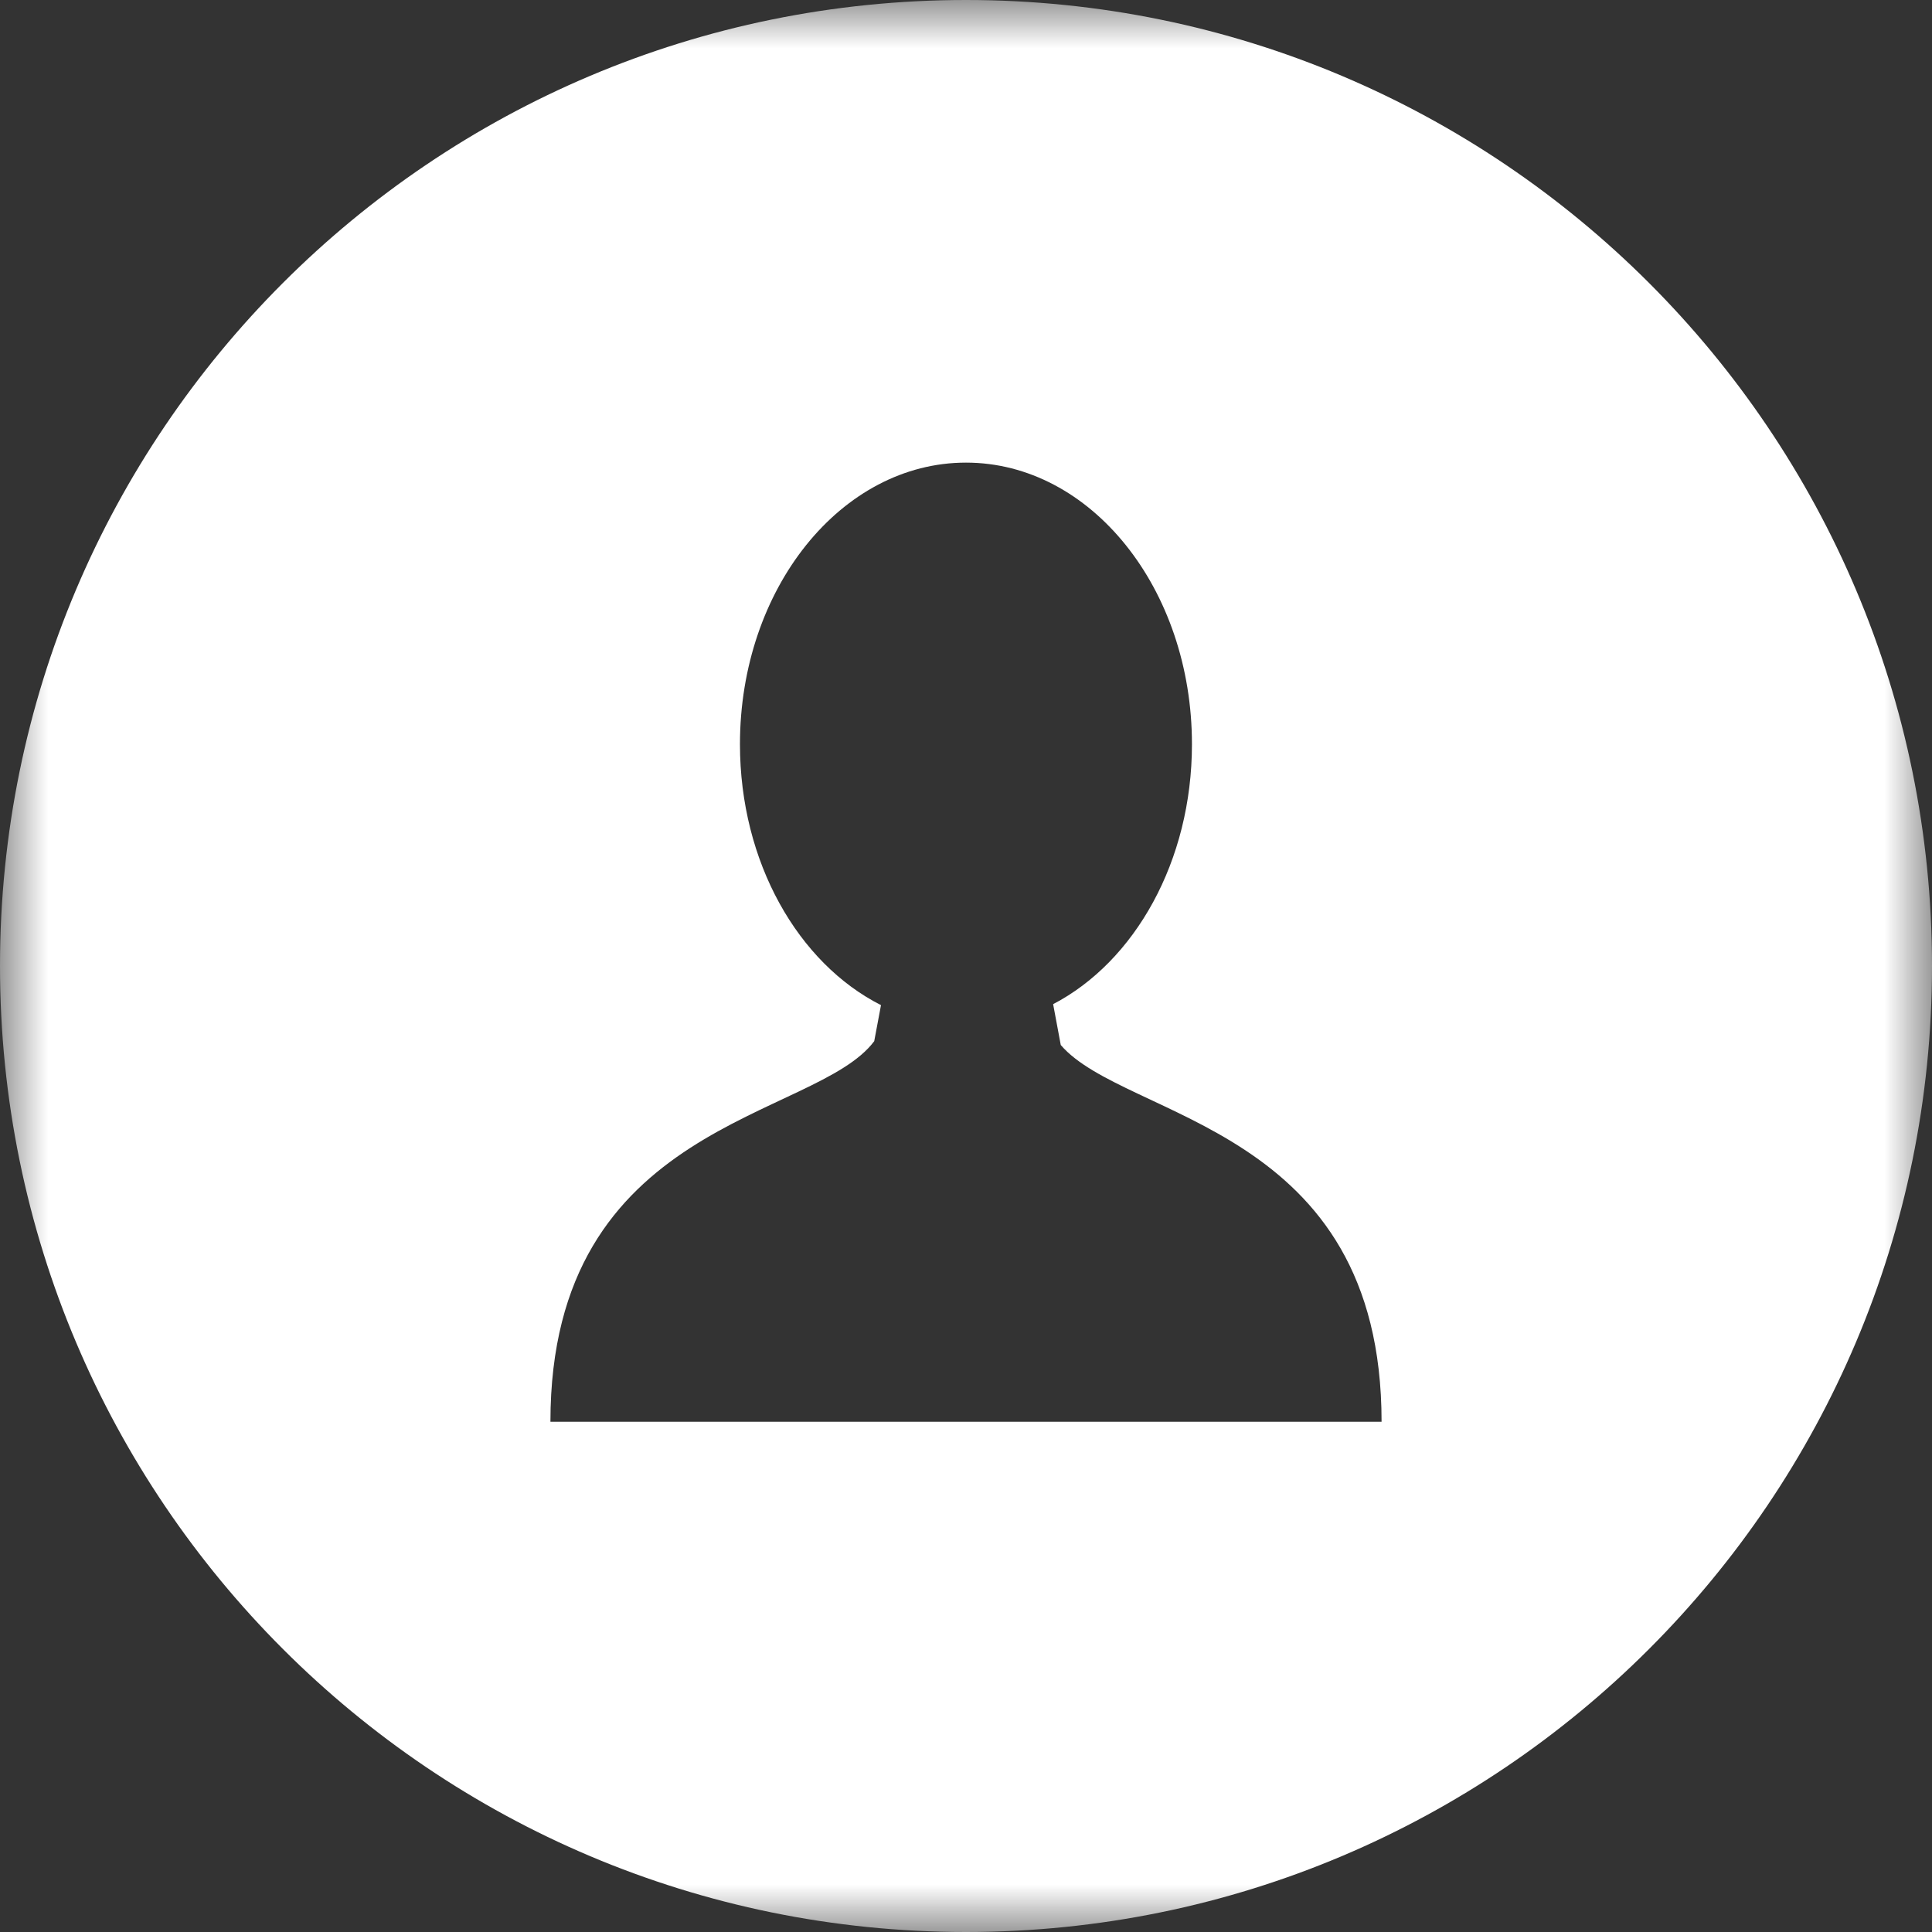 <?xml version="1.0" encoding="UTF-8"?>
<svg width="20px" height="20px" viewBox="0 0 20 20" version="1.1" xmlns="http://www.w3.org/2000/svg" xmlns:xlink="http://www.w3.org/1999/xlink">
    <rect x="0" y="0" width="20" height="20" fill="#333333" stroke="none"/>
    <!-- Generator: Sketch 45.2 (43514) - http://www.bohemiancoding.com/sketch -->
    <title>user</title>
    <desc>Created with Sketch.</desc>
    <defs>
        <polygon id="path-1" points="7.8125e-06 20 20 20 20 0 7.8125e-06 0"></polygon>
    </defs>
    <g id="Page-1" stroke="none" stroke-width="1" fill="none" fill-rule="evenodd">
        <g id="login-page" transform="translate(-537, -433)">
            <g id="user" transform="translate(537, 433)">
                <mask id="mask-2" fill="white">
                    <use xlink:href="#path-1"></use>
                </mask>
                <g id="Clip-2"></g>
                <path d="M10.03,14.718 L10.03,14.718 L9.969,14.718 L5.698,14.718 C5.698,11.594 8.441,11.595 9.05,10.778 L9.12,10.405 C8.264,9.972 7.66,8.927 7.66,7.704 C7.66,6.094 8.708,4.789 10,4.789 C11.292,4.789 12.339,6.094 12.339,7.704 C12.339,8.916 11.746,9.955 10.902,10.395 L10.981,10.818 C11.649,11.596 14.302,11.646 14.302,14.718 L10.03,14.718 Z M10,-7.8125e-06 C4.477,-7.8125e-06 7.8125e-06,4.477 7.8125e-06,10 C7.8125e-06,15.522 4.477,20 10,20 C15.522,20 20,15.522 20,10 C20,4.477 15.522,-7.8125e-06 10,-7.8125e-06 L10,-7.8125e-06 Z" id="Fill-1" fill="#FFFFFF" mask="url(#mask-2)"></path>
            </g>
        </g>
    </g>
</svg>